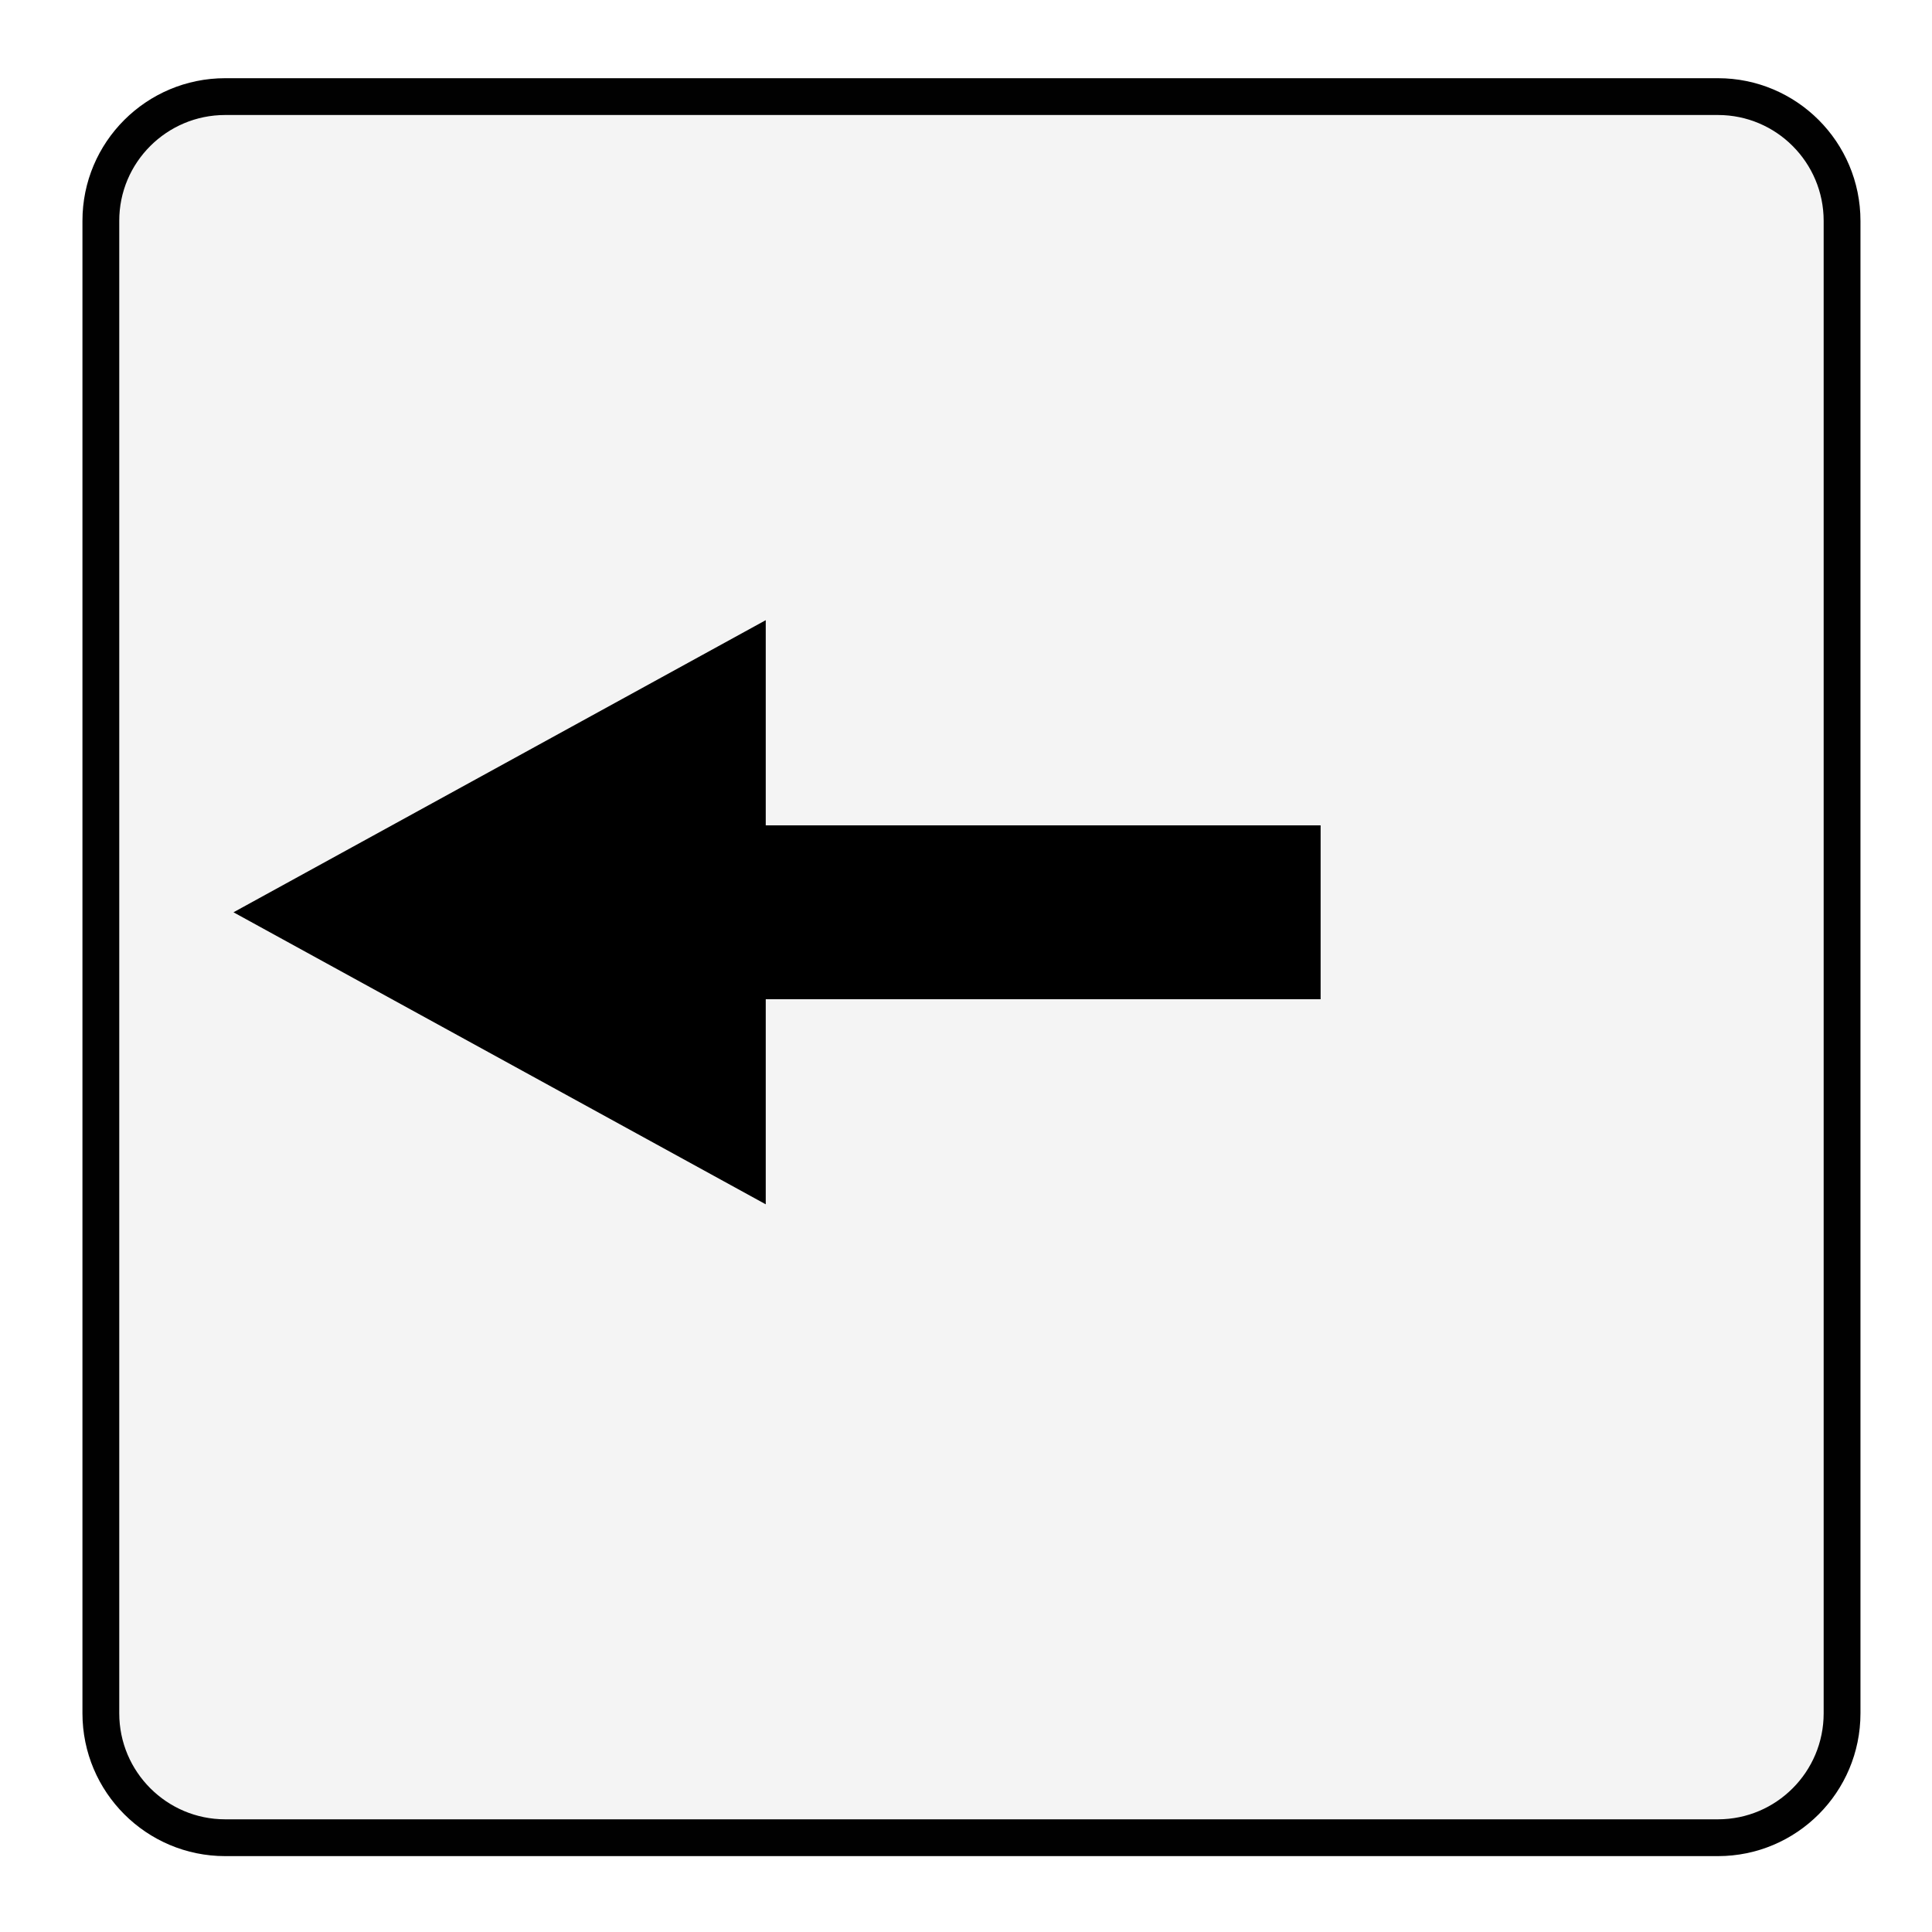 <?xml version="1.0" encoding="utf-8"?>
<!-- Generator: Adobe Illustrator 16.0.0, SVG Export Plug-In . SVG Version: 6.00 Build 0)  -->
<!DOCTYPE svg PUBLIC "-//W3C//DTD SVG 1.1//EN" "http://www.w3.org/Graphics/SVG/1.1/DTD/svg11.dtd">
<svg version="1.1" id="Layer_1" xmlns="http://www.w3.org/2000/svg" xmlns:xlink="http://www.w3.org/1999/xlink" x="0px" y="0px"
	 width="20px" height="20px" viewBox="0 0 20 20" enable-background="new 0 0 20 20" xml:space="preserve">
<g id="rect719">
	<path opacity="0.089" fill="#818181" d="M2.331,1h15.453c0.709,0,1.285,0.576,1.285,1.287v15.449c0,0.712-0.576,1.288-1.285,1.288
		H2.331c-0.709,0-1.287-0.576-1.287-1.288V2.287C1.043,1.576,1.621,1,2.331,1z"/>
	<path fill="none" stroke="#010101" stroke-width="0.381" stroke-linejoin="round" d="M2.331,1h15.453
		c0.709,0,1.285,0.576,1.285,1.287v15.449c0,0.712-0.576,1.288-1.285,1.288H2.331c-0.709,0-1.287-0.576-1.287-1.288V2.287
		C1.043,1.576,1.621,1,2.331,1z"/>
</g>
<g>
	<line fill="none" stroke="#000000" stroke-width="1.8" stroke-miterlimit="10" x1="6.996" y1="9.444" x2="13.671" y2="9.444"/>
	<g>
		<polygon points="7.927,12.467 2.417,9.444 7.927,6.42 		"/>
	</g>
</g>
</svg>
